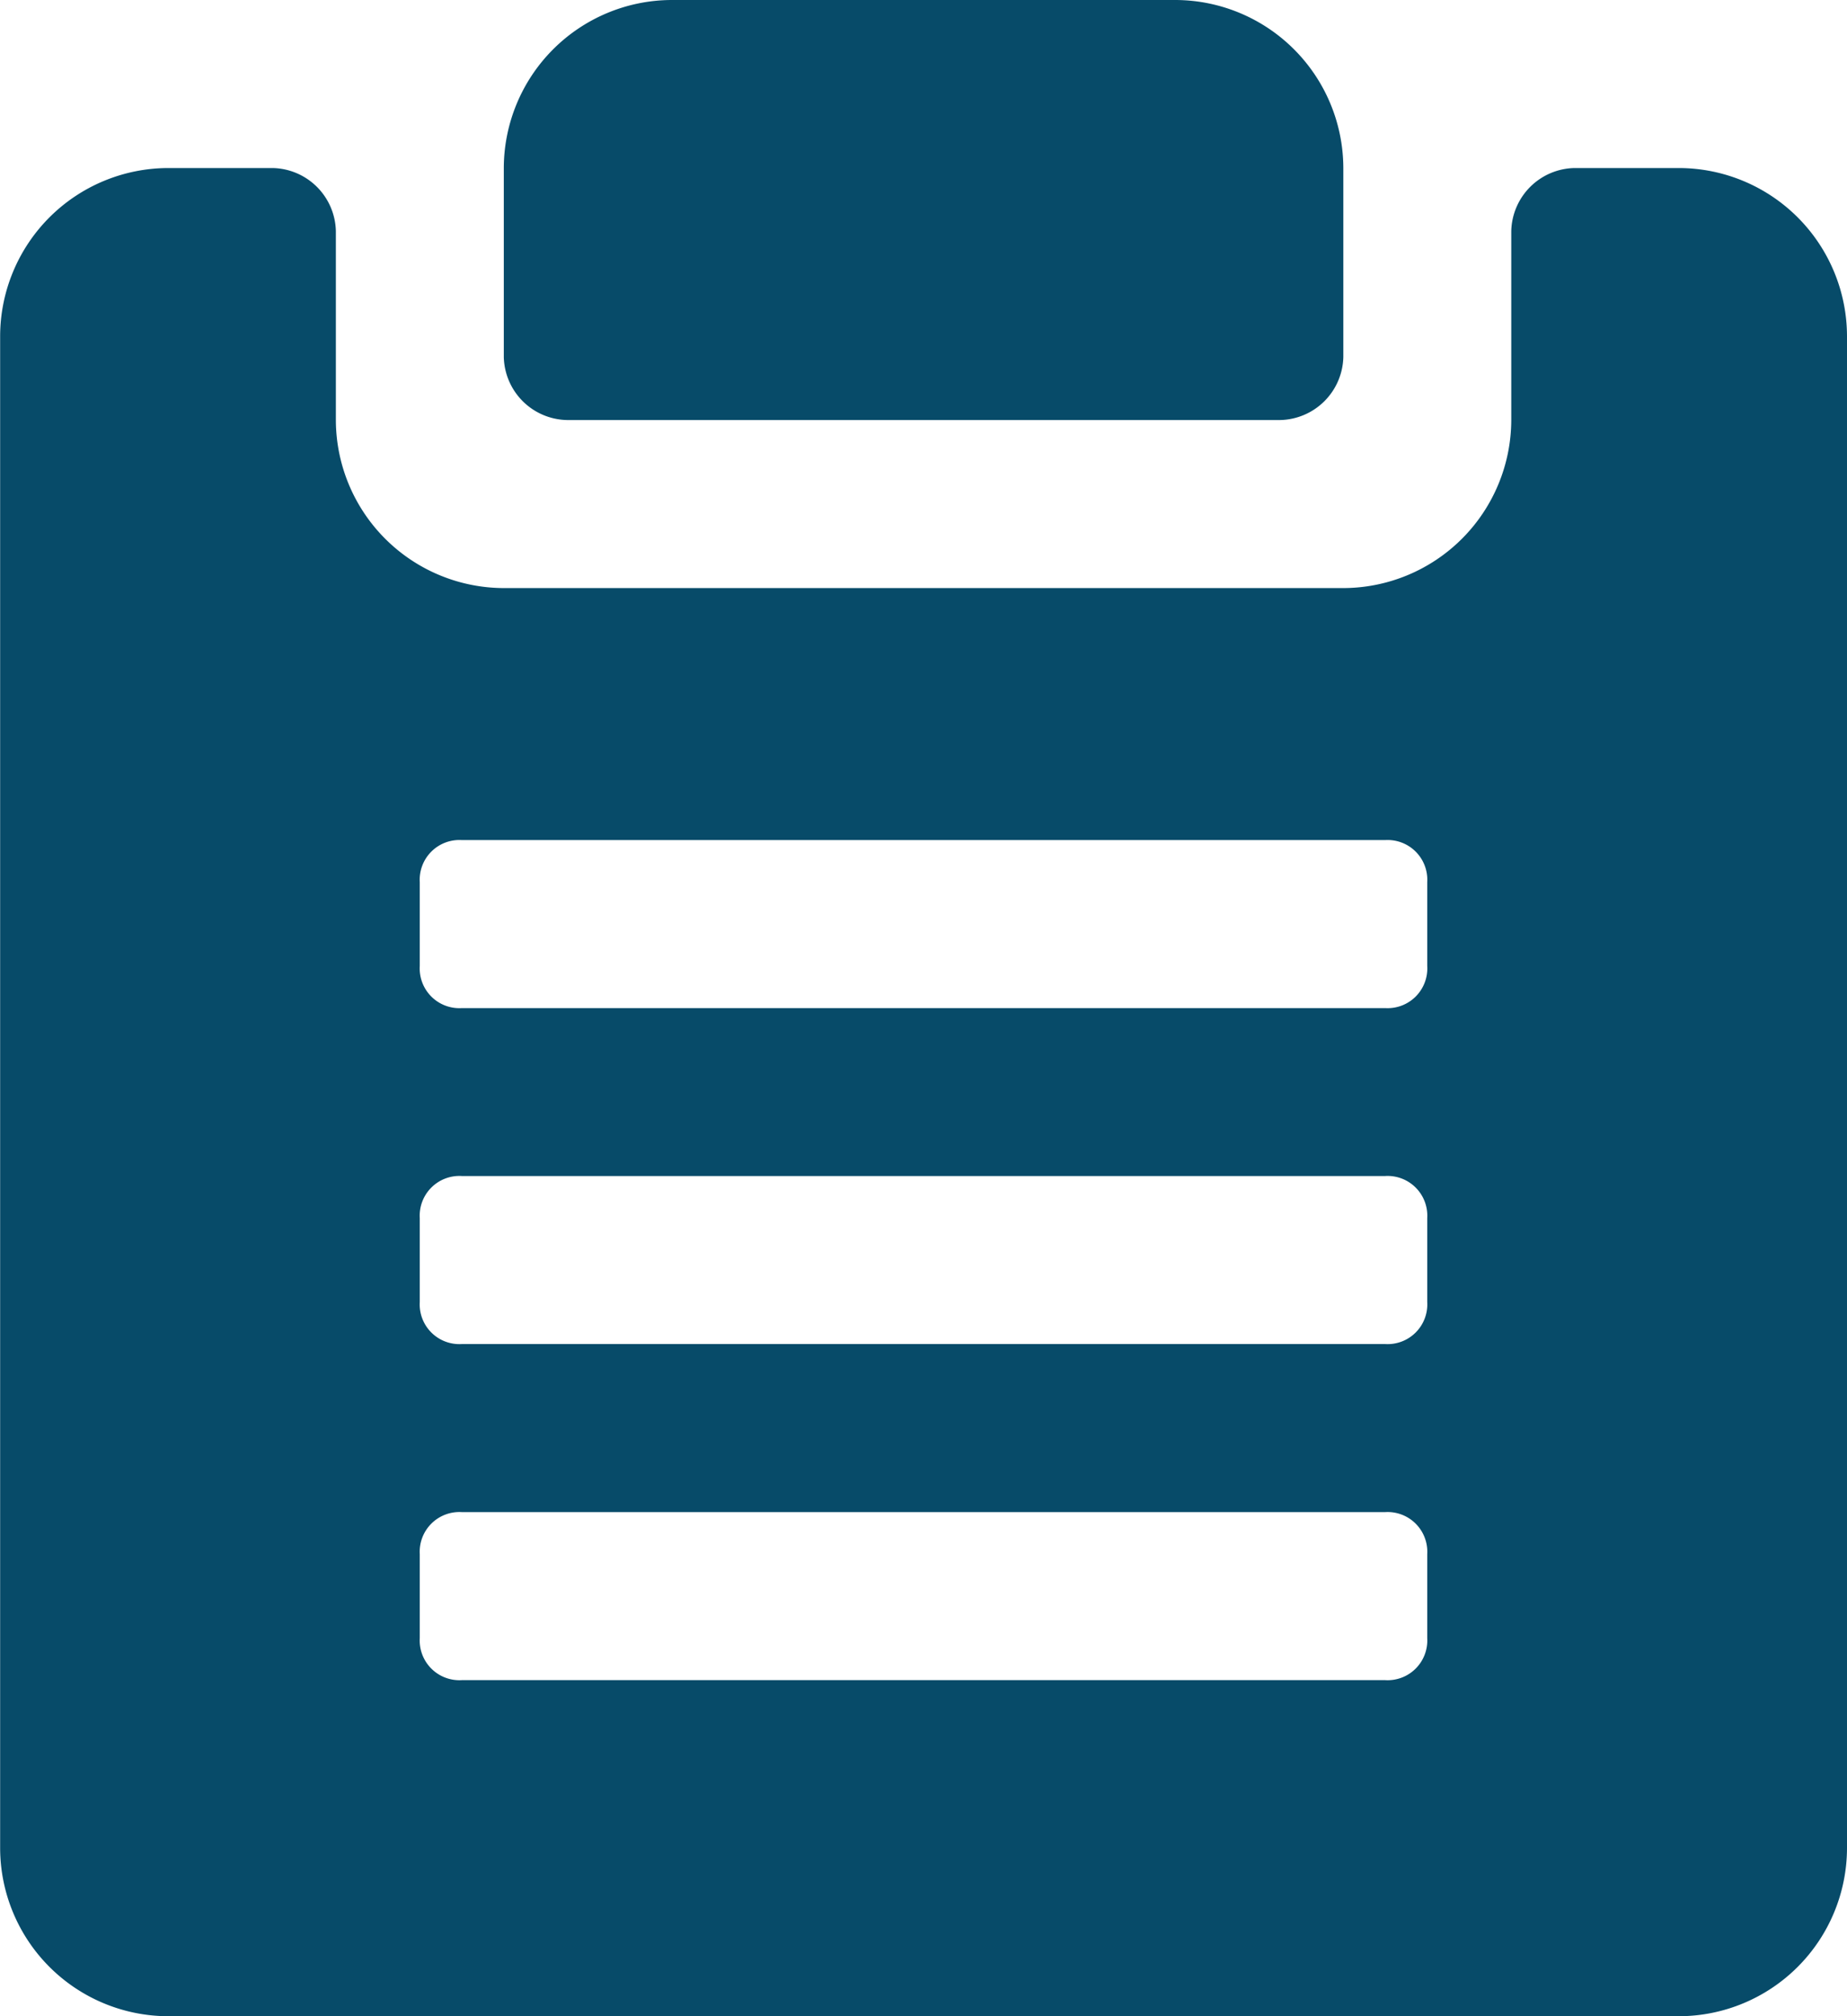 <svg xmlns="http://www.w3.org/2000/svg" viewBox="0 0 13.539 14.77">
  <defs>
    <style>
      .cls-1 {
        fill: #074b69;
      }
    </style>
  </defs>
  <g id="icons_utility_paste" data-name="icons/utility/paste" transform="translate(-0.23 -0.615)">
    <path id="Mask" class="cls-1" d="M4.385,3.692H9.615a.473.473,0,0,0,.462-.462V1.846A1.234,1.234,0,0,0,8.846.615H5.154A1.234,1.234,0,0,0,3.923,1.846V3.231A.473.473,0,0,0,4.385,3.692Zm8.154-1.846h-.769a.473.473,0,0,0-.462.462V3.692a1.234,1.234,0,0,1-1.231,1.231H3.923A1.234,1.234,0,0,1,2.692,3.692V2.308a.473.473,0,0,0-.462-.462H1.462A1.234,1.234,0,0,0,.231,3.077V14.154a1.234,1.234,0,0,0,1.231,1.231H12.538a1.234,1.234,0,0,0,1.231-1.231V3.077A1.234,1.234,0,0,0,12.538,1.846ZM10.692,12.615a.291.291,0,0,1-.308.308H3.615a.291.291,0,0,1-.308-.308V12a.291.291,0,0,1,.308-.308h6.769a.291.291,0,0,1,.308.308Zm0-2.462a.291.291,0,0,1-.308.308H3.615a.291.291,0,0,1-.308-.308V9.538a.291.291,0,0,1,.308-.308h6.769a.291.291,0,0,1,.308.308Zm0-2.462A.291.291,0,0,1,10.385,8H3.615a.291.291,0,0,1-.308-.308V7.077a.291.291,0,0,1,.308-.308h6.769a.291.291,0,0,1,.308.308Z"/>
  </g>
</svg>
